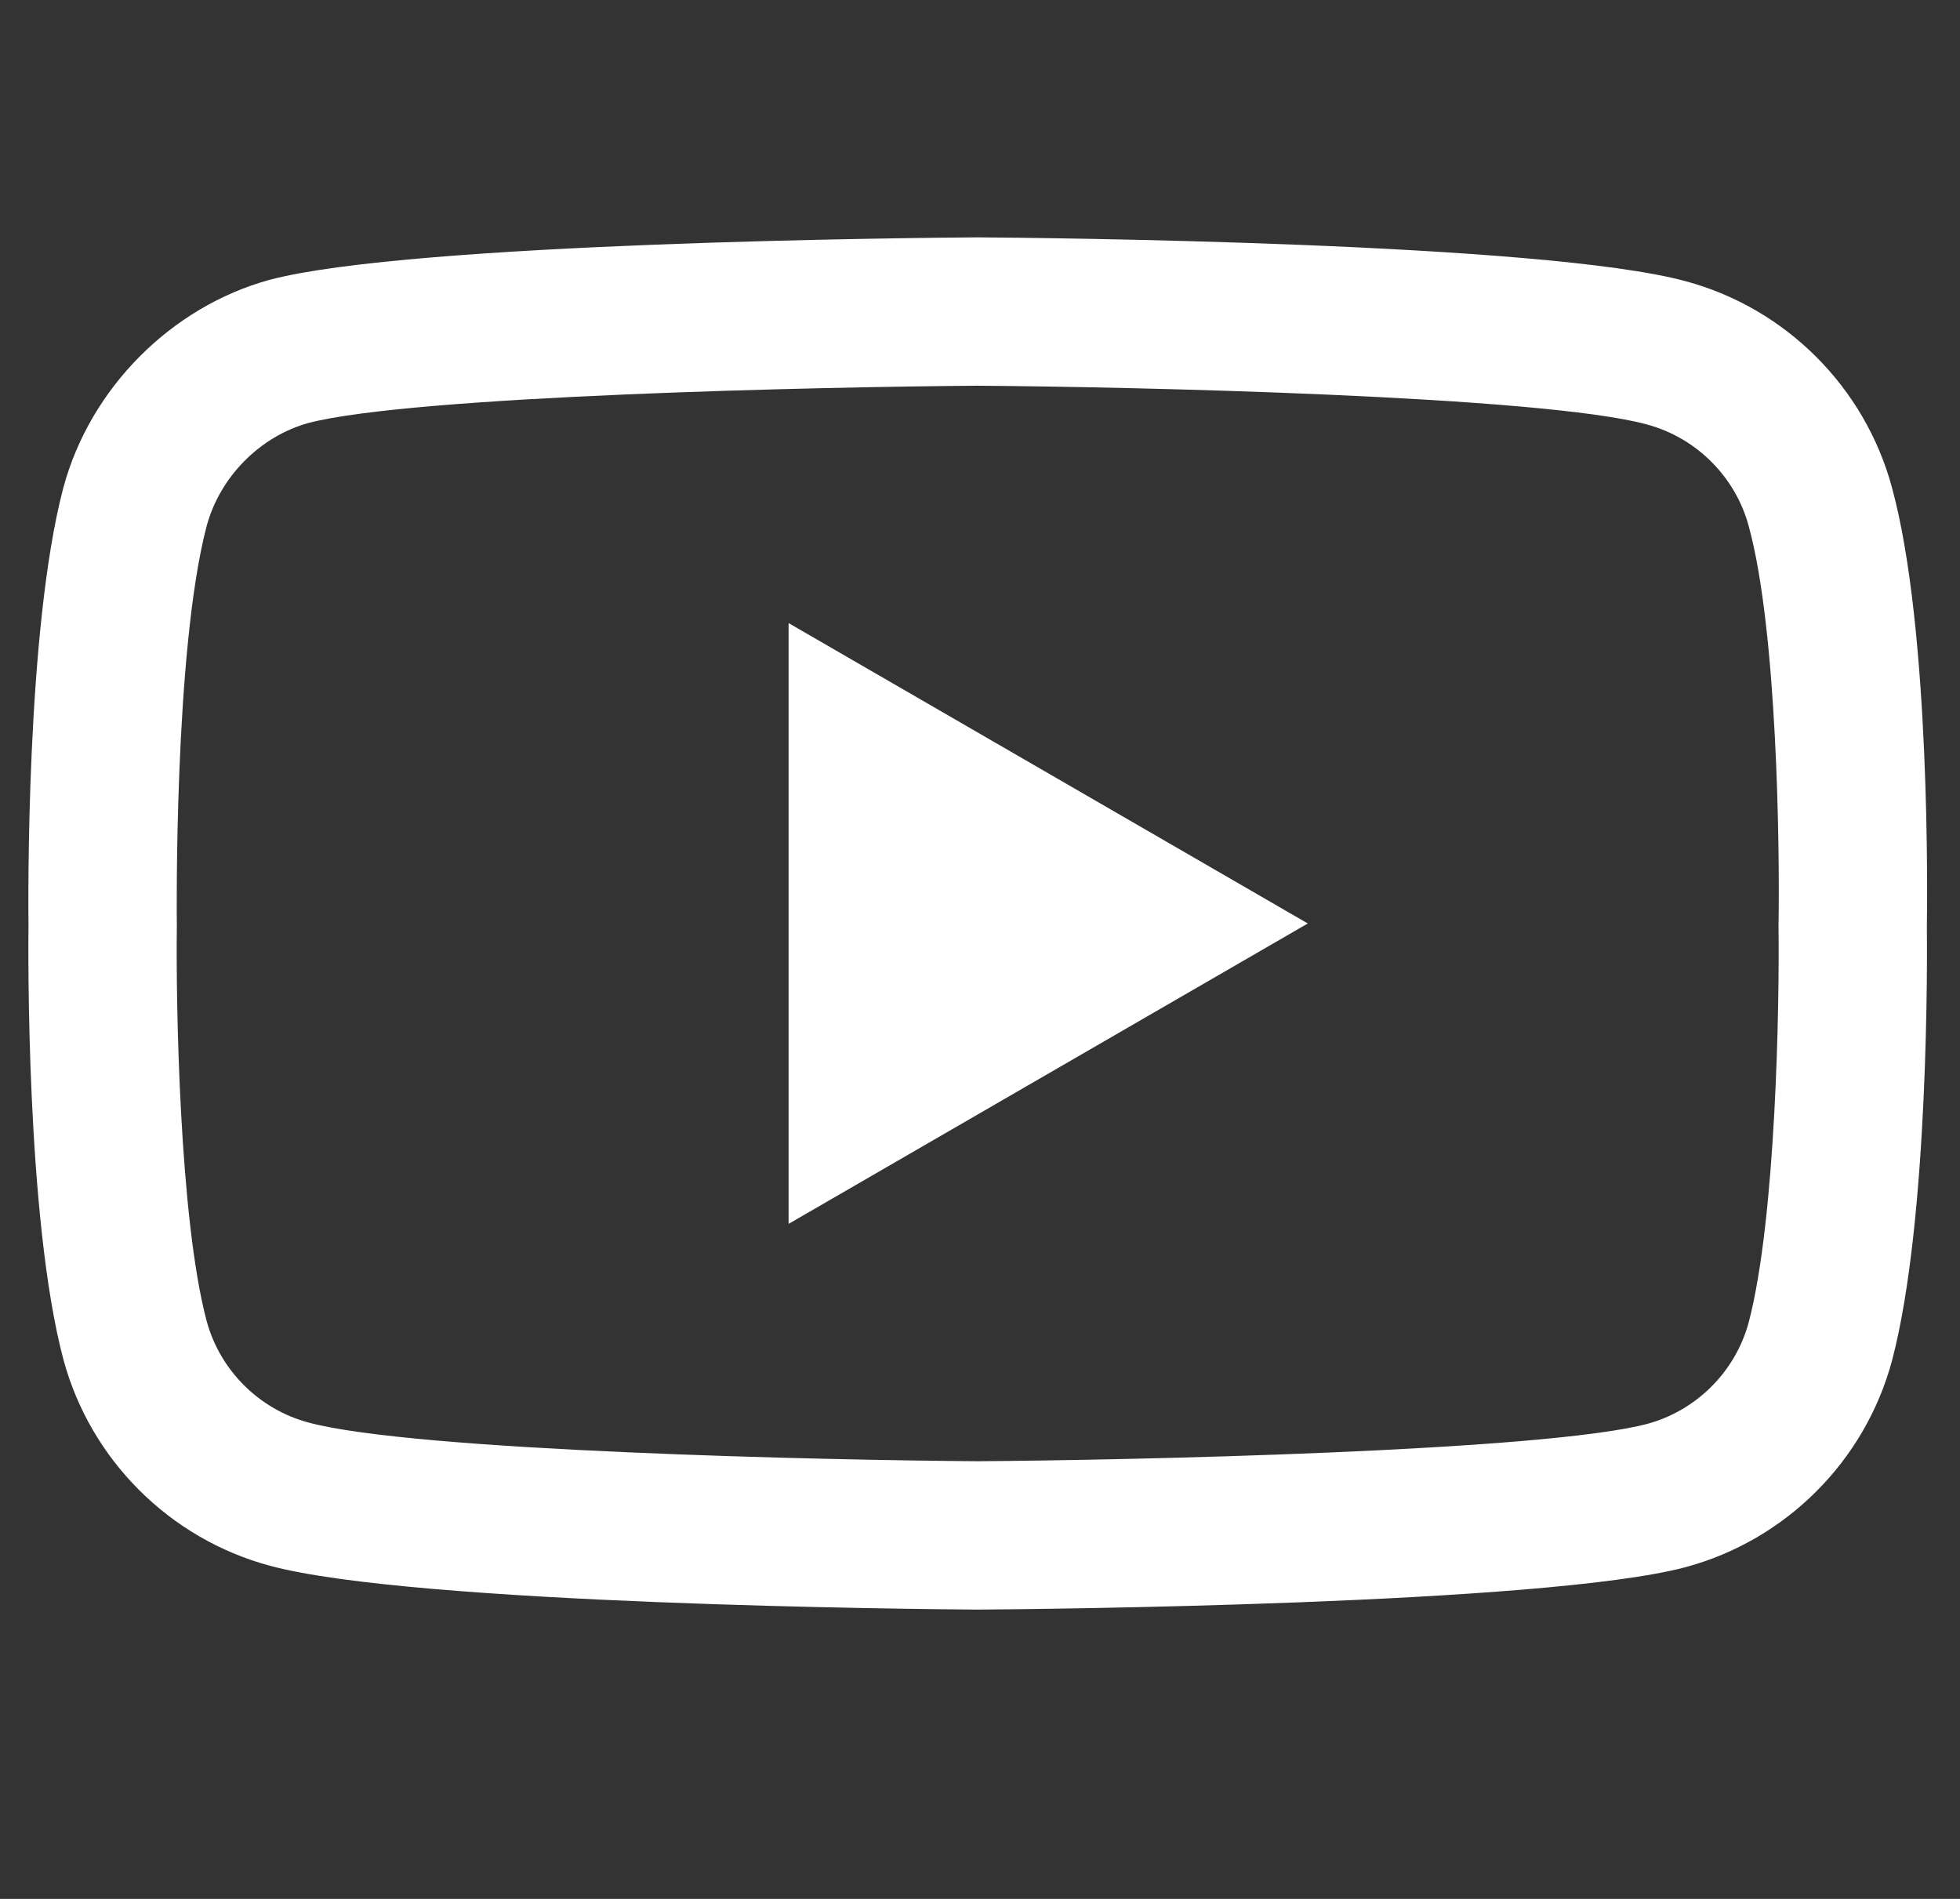 <?xml version="1.0" encoding="UTF-8"?>
<svg width="32px" height="31px" viewBox="0 0 32 31" version="1.1" xmlns="http://www.w3.org/2000/svg" xmlns:xlink="http://www.w3.org/1999/xlink">
    <rect x="0" y="0" width="32" height="31" fill="#333333" stroke="none"/>
    <!-- Generator: sketchtool 55.2 (78181) - https://sketchapp.com -->
    <title>A7422C0A-88AF-4422-8F16-FCC2FC883C76@1.5x</title>
    <desc>Created with sketchtool.</desc>
    <g id="Asset-Artboard-Page" stroke="none" stroke-width="1" fill="none" fill-rule="evenodd">
        <g id="facebook-copy-7" transform="translate(0.463, 0)" fill="#FFFFFF" fill-rule="nonzero">
            <path d="M15.499,26.277 C15.496,26.277 15.493,26.277 15.491,26.277 C14.555,26.27 6.286,26.195 3.943,25.561 C2.306,25.121 1.013,23.83 0.572,22.193 C-0.041,19.891 -0.002,15.46 0.002,15.106 C-0.002,14.754 -0.042,10.286 0.57,7.966 C0.571,7.964 0.571,7.961 0.572,7.959 C1.008,6.34 2.33,5.009 3.939,4.568 C3.943,4.567 3.947,4.566 3.951,4.565 C6.268,3.956 14.553,3.881 15.491,3.875 L15.507,3.875 C16.445,3.881 24.737,3.957 27.058,4.591 C28.691,5.03 29.983,6.32 30.425,7.955 C31.061,10.277 31.002,14.755 30.996,15.133 C31,15.505 31.037,19.896 30.428,22.209 C30.427,22.212 30.427,22.214 30.426,22.216 C29.985,23.854 28.692,25.145 27.053,25.585 C27.051,25.586 27.049,25.586 27.047,25.587 C24.73,26.196 16.444,26.27 15.507,26.277 C15.505,26.277 15.502,26.277 15.499,26.277 Z M2.911,8.587 C2.373,10.635 2.423,15.046 2.424,15.09 L2.424,15.122 C2.408,16.346 2.464,19.888 2.911,21.566 C3.128,22.369 3.765,23.006 4.573,23.223 C6.302,23.691 13.037,23.838 15.499,23.855 C17.967,23.838 24.712,23.695 26.428,23.246 C27.234,23.028 27.869,22.393 28.087,21.589 C28.534,19.887 28.59,16.361 28.574,15.146 C28.574,15.133 28.574,15.12 28.574,15.108 C28.596,13.87 28.553,10.286 28.089,8.595 C28.089,8.593 28.088,8.591 28.088,8.59 C27.87,7.783 27.233,7.146 26.424,6.929 C24.712,6.461 17.966,6.314 15.499,6.297 C13.033,6.314 6.294,6.457 4.573,6.905 C3.78,7.125 3.128,7.785 2.911,8.587 L2.911,8.587 Z M12.412,19.98 L12.412,10.172 L20.889,15.076 L12.412,19.98 Z" id="Shape"></path>
        </g>
    </g>
</svg>